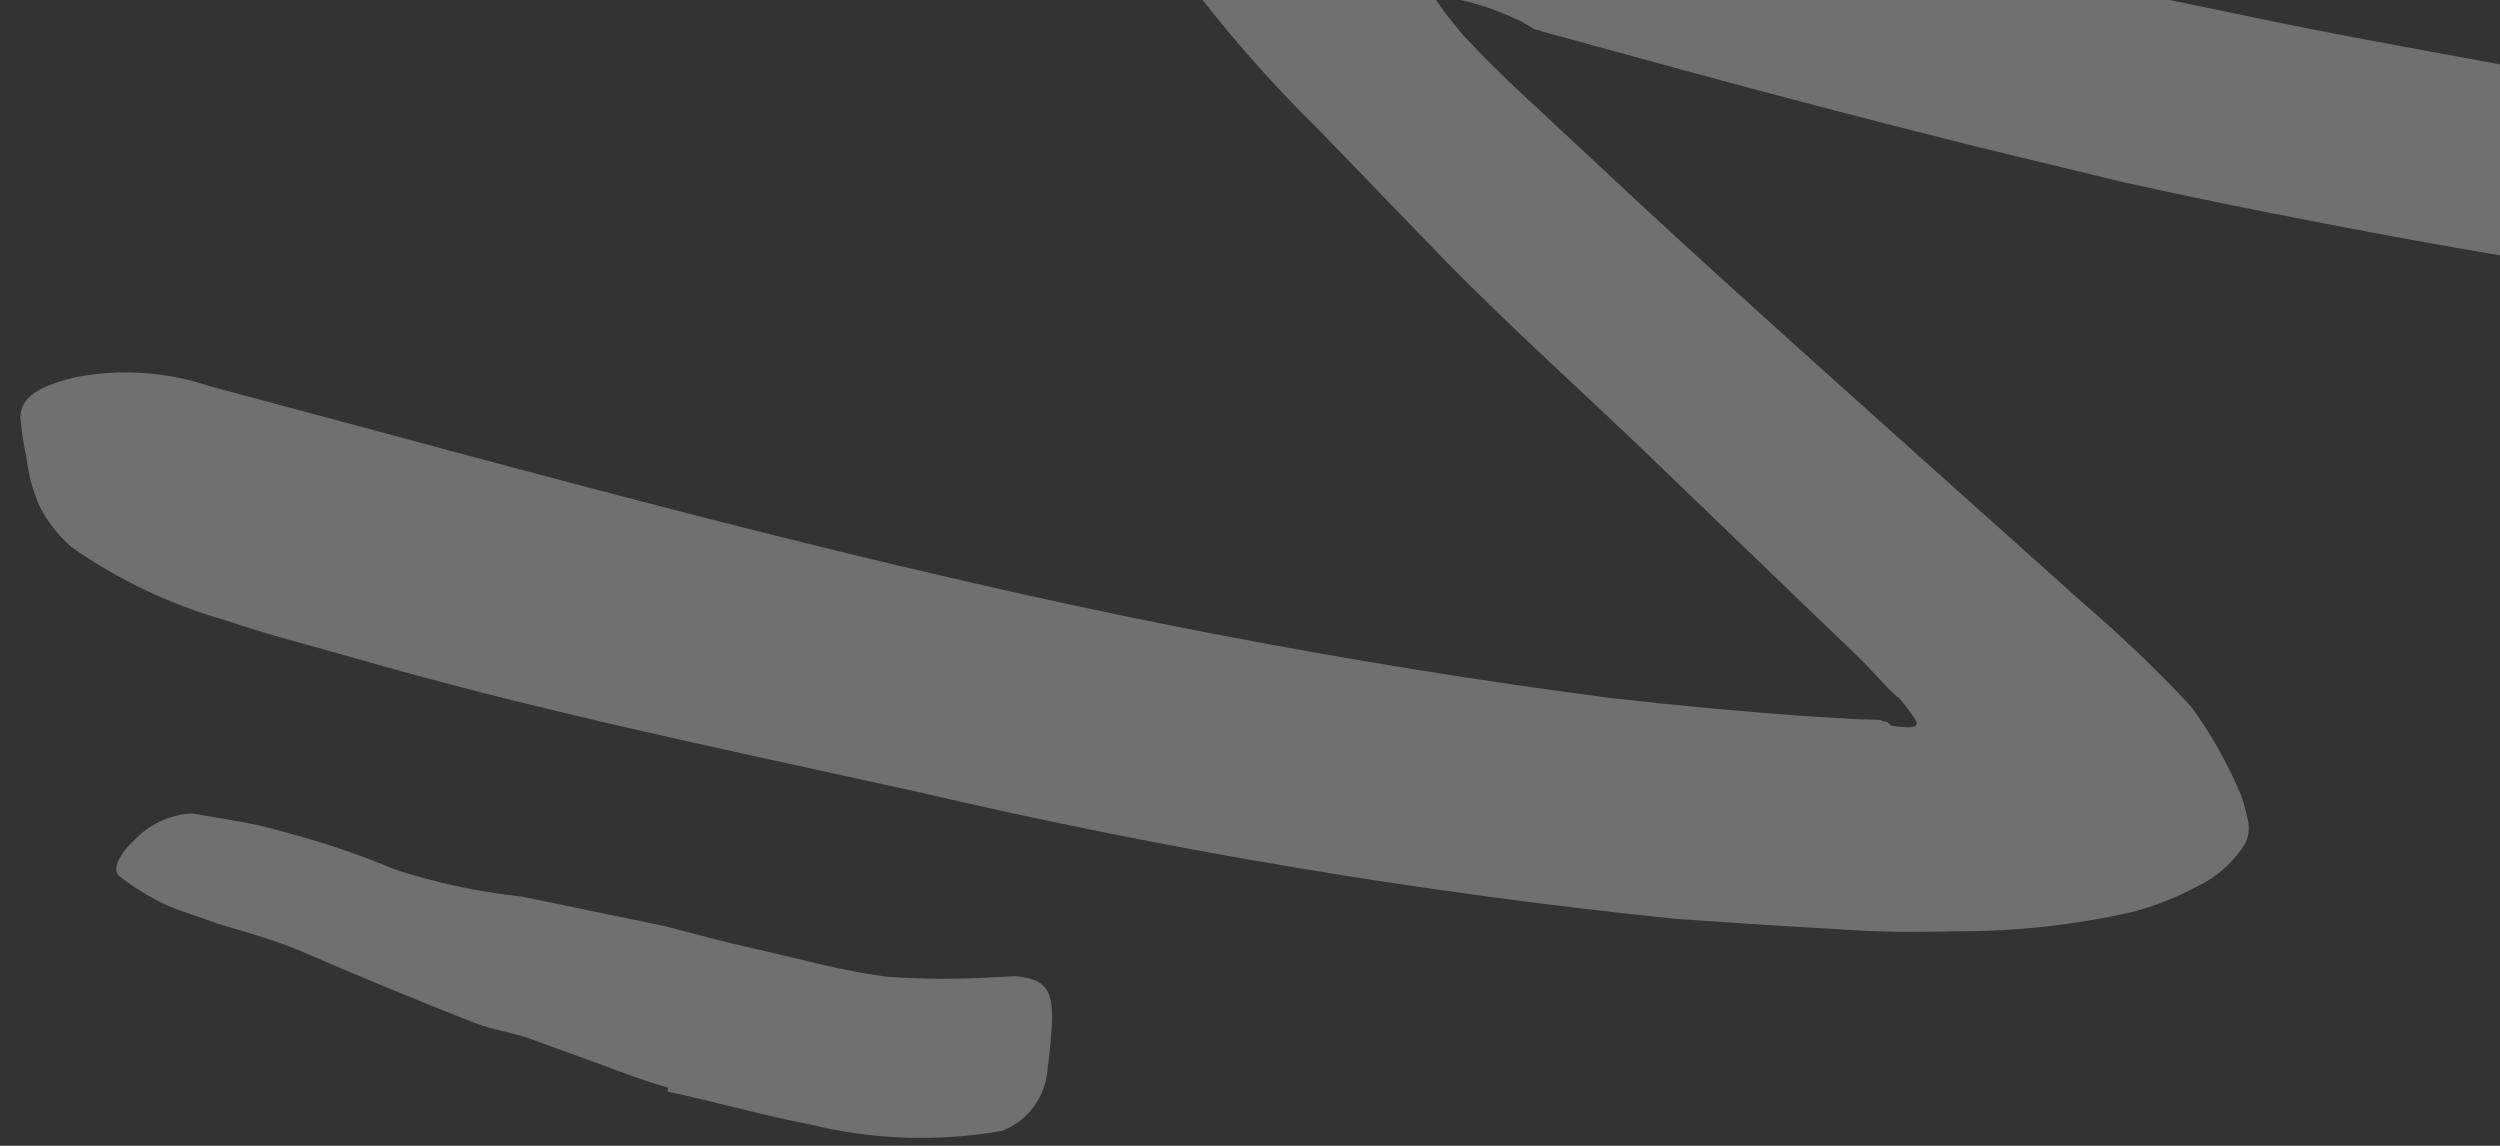 <svg width="120" height="55" viewBox="0 0 120 55" fill="none" xmlns="http://www.w3.org/2000/svg">
<rect x="0" y="0" width="120" height="55" fill="#333333" stroke="none"/>
<path d="M90.779 34.837C91.027 34.874 91.277 34.898 91.527 34.908C91.669 34.918 91.812 34.897 91.945 34.846C92.019 34.724 92.019 34.724 91.971 34.612C91.924 34.5 91.709 34.203 91.498 33.925L91.161 33.503L91.04 33.43L90.613 33.02L89.411 31.74L79.396 22.105C75.996 18.822 72.457 15.688 69.138 12.271L63.365 6.297C60.932 3.914 58.689 1.342 56.657 -1.395L56.019 -2.599C55.799 -2.95 55.631 -3.333 55.522 -3.734C55.307 -4.345 55.179 -4.984 55.141 -5.632C55.085 -6.154 55.063 -6.679 55.074 -7.205C55.047 -7.347 55.062 -7.494 55.117 -7.629C55.207 -7.808 55.34 -7.962 55.504 -8.076C55.742 -8.256 56 -8.407 56.273 -8.525C57.54 -9.059 58.888 -9.367 60.257 -9.435C62.449 -9.438 64.632 -9.185 66.761 -8.681C69.161 -8.205 71.579 -7.651 74.027 -7.063L76.902 -6.365L79.008 -5.868L87.989 -3.624C95.137 -1.812 102.349 -0.377 109.468 1.102C114.036 2.029 118.646 2.831 123.226 3.683C125.51 4.16 127.801 4.626 130.099 5.079L133.503 5.831C134.639 6.105 135.735 6.555 136.852 6.917C139.572 7.871 139.076 9.202 136.322 10.693C134.587 11.682 132.698 12.365 130.738 12.713C128.246 13.162 125.699 13.186 123.206 12.783C118.421 12.024 113.671 11.152 108.946 10.213C106.59 9.747 104.229 9.261 101.89 8.739L94.872 7.039C90.221 5.878 85.579 4.667 80.945 3.405L74.014 1.508C73.906 1.442 73.654 1.422 73.649 1.403L73.071 1.052L72.137 0.634C71.229 0.266 70.282 0.003 69.313 -0.15C69.217 -0.208 69.037 -0.184 68.942 -0.109C68.847 -0.033 69.003 0.062 69.034 0.147L69.39 0.647C69.646 0.986 69.933 1.327 70.209 1.661L71.214 2.722L72.453 3.941L78.772 9.831C83.175 13.906 87.689 17.933 92.197 21.972L100.082 29.03C101.861 30.559 103.556 32.184 105.158 33.898C106.135 35.232 106.95 36.678 107.588 38.207C107.698 38.54 107.79 38.879 107.862 39.223C107.99 39.629 107.964 40.07 107.786 40.459C107.232 41.369 106.424 42.095 105.463 42.545C104.456 43.091 103.386 43.51 102.279 43.792C99.501 44.414 96.665 44.718 93.825 44.701C93.08 44.731 92.314 44.716 91.565 44.727C90.816 44.738 89.939 44.688 89.546 44.682L86.506 44.5C84.461 44.39 82.426 44.236 80.365 44.099C68.174 42.845 56.081 40.819 44.158 38.035C34.937 35.996 25.834 34.144 16.772 31.518C14.792 30.948 12.812 30.461 10.836 29.776C8.183 29.027 5.678 27.837 3.424 26.254C2.795 25.703 2.276 25.037 1.894 24.291C1.579 23.569 1.372 22.803 1.279 22.019C1.133 21.36 1.032 20.692 0.977 20.019C1.004 19.052 1.872 18.547 3.551 18.119C5.735 17.684 7.989 17.831 10.089 18.544C25.708 22.706 42.034 27.332 58.727 30.515C64.921 31.697 71.155 32.705 77.362 33.512C80.452 33.858 83.572 34.154 86.735 34.378L89.107 34.52L90.258 34.554L90.342 34.605L90.604 34.664L90.779 34.837Z" fill="white" fill-opacity="0.3"/>
<path d="M112.937 -12.149C114.345 -11.556 115.787 -11.046 117.256 -10.624C117.788 -10.467 118.365 -10.466 118.908 -10.302C120.843 -9.793 122.789 -9.06 124.796 -8.589C125.684 -8.385 126.584 -8.233 127.49 -8.135C128.68 -8.078 129.847 -7.798 130.931 -7.309C131.257 -7.112 131.064 -6.496 130.614 -5.837C130.231 -5.202 129.6 -4.756 128.878 -4.609C126.553 -4.542 124.232 -4.762 121.966 -5.262C120.539 -5.629 119.064 -5.51 117.603 -5.765C116.141 -6.021 114.385 -6.388 112.784 -6.795C111.812 -7.069 110.84 -7.343 109.859 -7.656C108.395 -8.097 106.956 -8.688 105.487 -9.148C104.341 -9.461 103.108 -9.577 101.871 -9.796C101.598 -9.862 101.315 -9.884 101.056 -9.975C100.109 -10.317 100.02 -10.821 100.646 -12.34C100.838 -12.656 100.922 -13.038 101.097 -13.382C101.419 -14.338 102.22 -15.055 103.201 -15.268C105.156 -15.169 107.069 -14.681 108.828 -13.831C110.151 -13.293 111.452 -12.719 112.93 -12.22L112.937 -12.149Z" fill="white" fill-opacity="0.3"/>
<path d="M32.063 52.206C30.937 51.888 29.826 51.463 28.696 51.042L25.358 49.83C24.539 49.549 23.667 49.435 22.851 49.123C19.98 48.01 17.129 46.811 14.317 45.601C13.062 45.088 11.749 44.723 10.463 44.342C9.659 44.036 8.83 43.799 8.028 43.462C7.232 43.094 6.48 42.637 5.787 42.1C5.318 41.814 5.696 41.028 6.421 40.352C7.154 39.567 8.162 39.097 9.229 39.044L11.678 39.466C12.495 39.613 13.313 39.843 14.118 40.066C15.758 40.511 17.367 41.065 18.932 41.727C20.924 42.377 22.979 42.817 25.064 43.038L31.923 44.458C33.349 44.825 34.761 45.217 36.13 45.516C38.263 45.996 40.417 46.606 42.574 46.884C44.299 47.004 46.031 47.01 47.759 46.904C48.152 46.909 48.545 46.832 48.916 46.874C50.328 47.048 50.649 47.66 50.446 49.786C50.397 50.273 50.368 50.755 50.288 51.239C50.224 52.592 49.369 53.786 48.11 54.28C45.044 54.82 41.905 54.716 38.892 53.974C36.615 53.54 34.369 52.892 32.047 52.396L32.063 52.206Z" fill="white" fill-opacity="0.3"/>
</svg>
